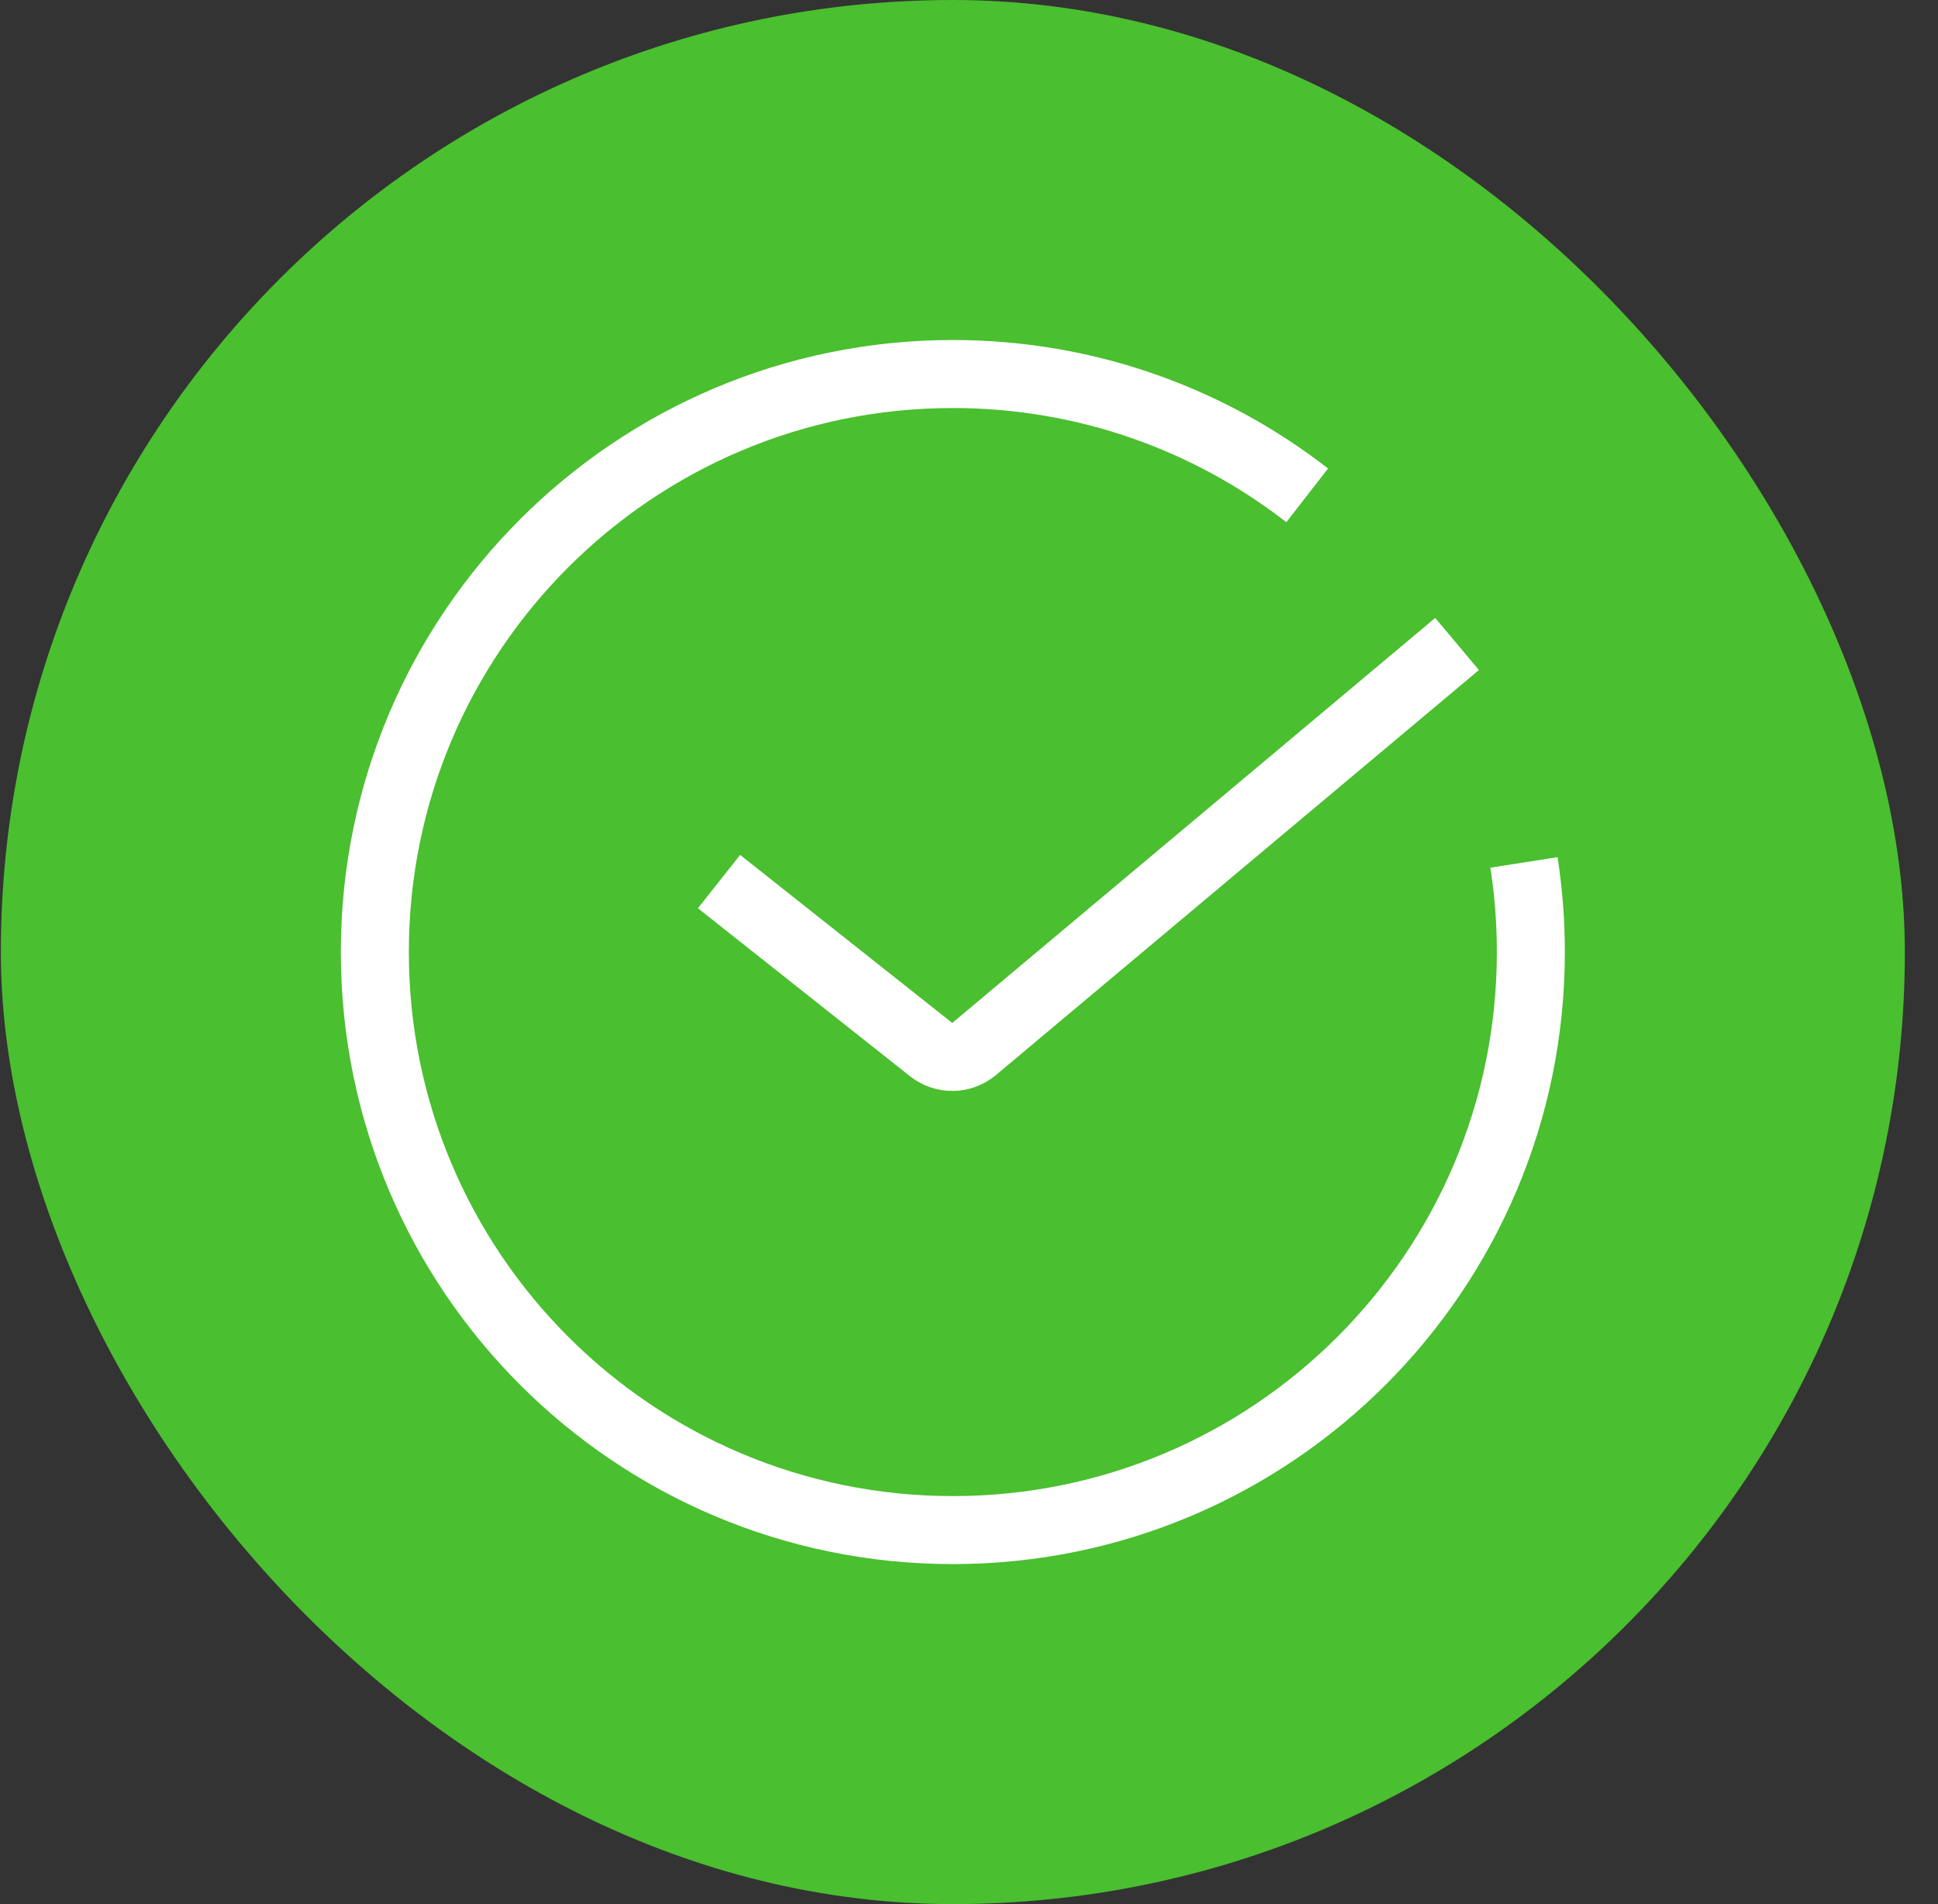 <svg width="57" height="56" viewBox="0 0 57 56" fill="none" xmlns="http://www.w3.org/2000/svg">
<rect x="0" y="0" width="57" height="56" fill="#333333" stroke="none"/>
<rect x="0.025" width="56" height="56" rx="28" fill="#4ABF2F"/>
<path d="M44.822 25.364C44.956 26.223 45.025 27.103 45.025 28C45.025 37.389 37.414 45 28.025 45C18.637 45 11.025 37.389 11.025 28C11.025 18.611 18.637 11 28.025 11C31.953 11 35.569 12.332 38.447 14.568M21.148 25.927L27.387 30.869C27.759 31.163 28.286 31.156 28.65 30.851L42.855 18.94" stroke="white" stroke-width="2"/>
</svg>
